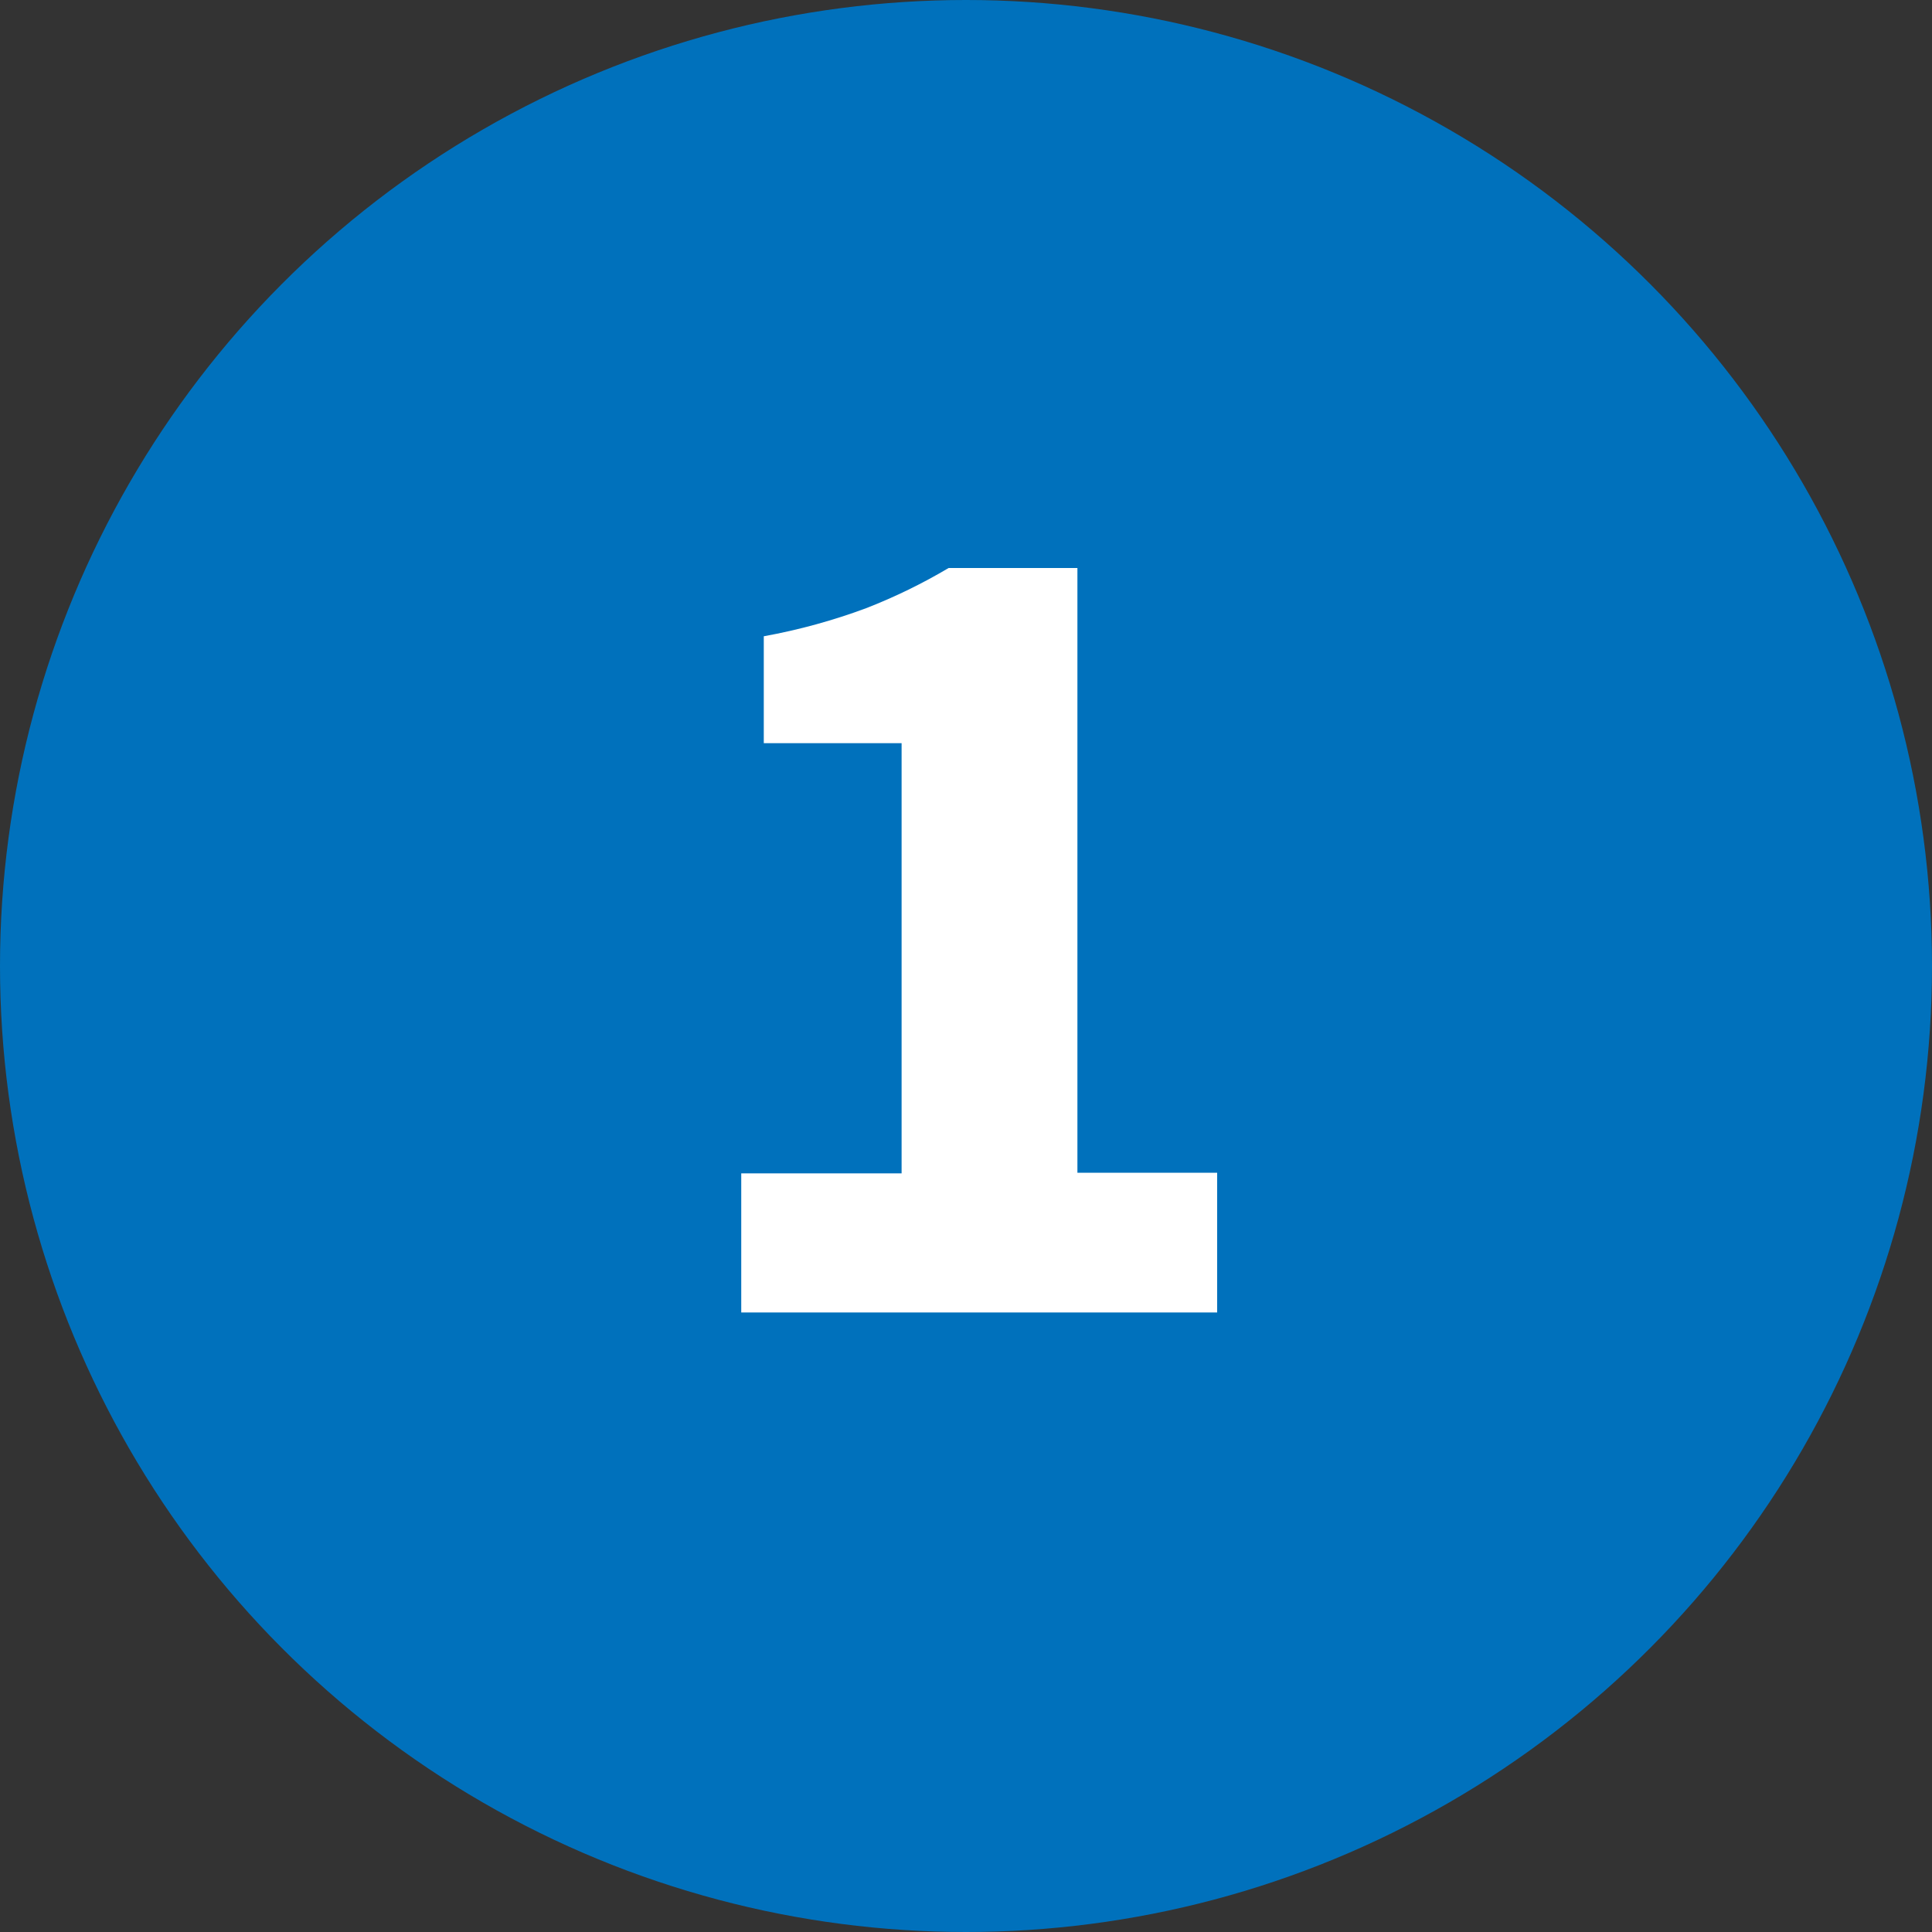 <?xml version="1.0" encoding="UTF-8" standalone="no"?>
<svg width="30px" height="30px" viewBox="0 0 30 30" version="1.1" xmlns="http://www.w3.org/2000/svg" xmlns:xlink="http://www.w3.org/1999/xlink">
    <rect x="0" y="0" width="30" height="30" fill="#333333" stroke="none"/>
    <!-- Generator: Sketch 39.1 (31720) - http://www.bohemiancoding.com/sketch -->
    <title>circle-1</title>
    <desc>Created with Sketch.</desc>
    <defs></defs>
    <g id="Page-1" stroke="none" stroke-width="1" fill="none" fill-rule="evenodd">
        <g id="circle-1">
            <circle id="Oval" fill="#0071BC" cx="15" cy="15" r="15"></circle>
            <path d="M11.51,18.22 L14,18.22 L14,11.54 L11.86,11.54 L11.86,9.88 C12.405,9.781 12.941,9.634 13.46,9.44 C13.899,9.268 14.324,9.061 14.73,8.82 L16.73,8.82 L16.73,18.21 L18.9,18.21 L18.9,20.38 L11.51,20.38 L11.51,18.22 Z" id="Shape" fill="#FFFFFF"></path>
        </g>
    </g>
</svg>